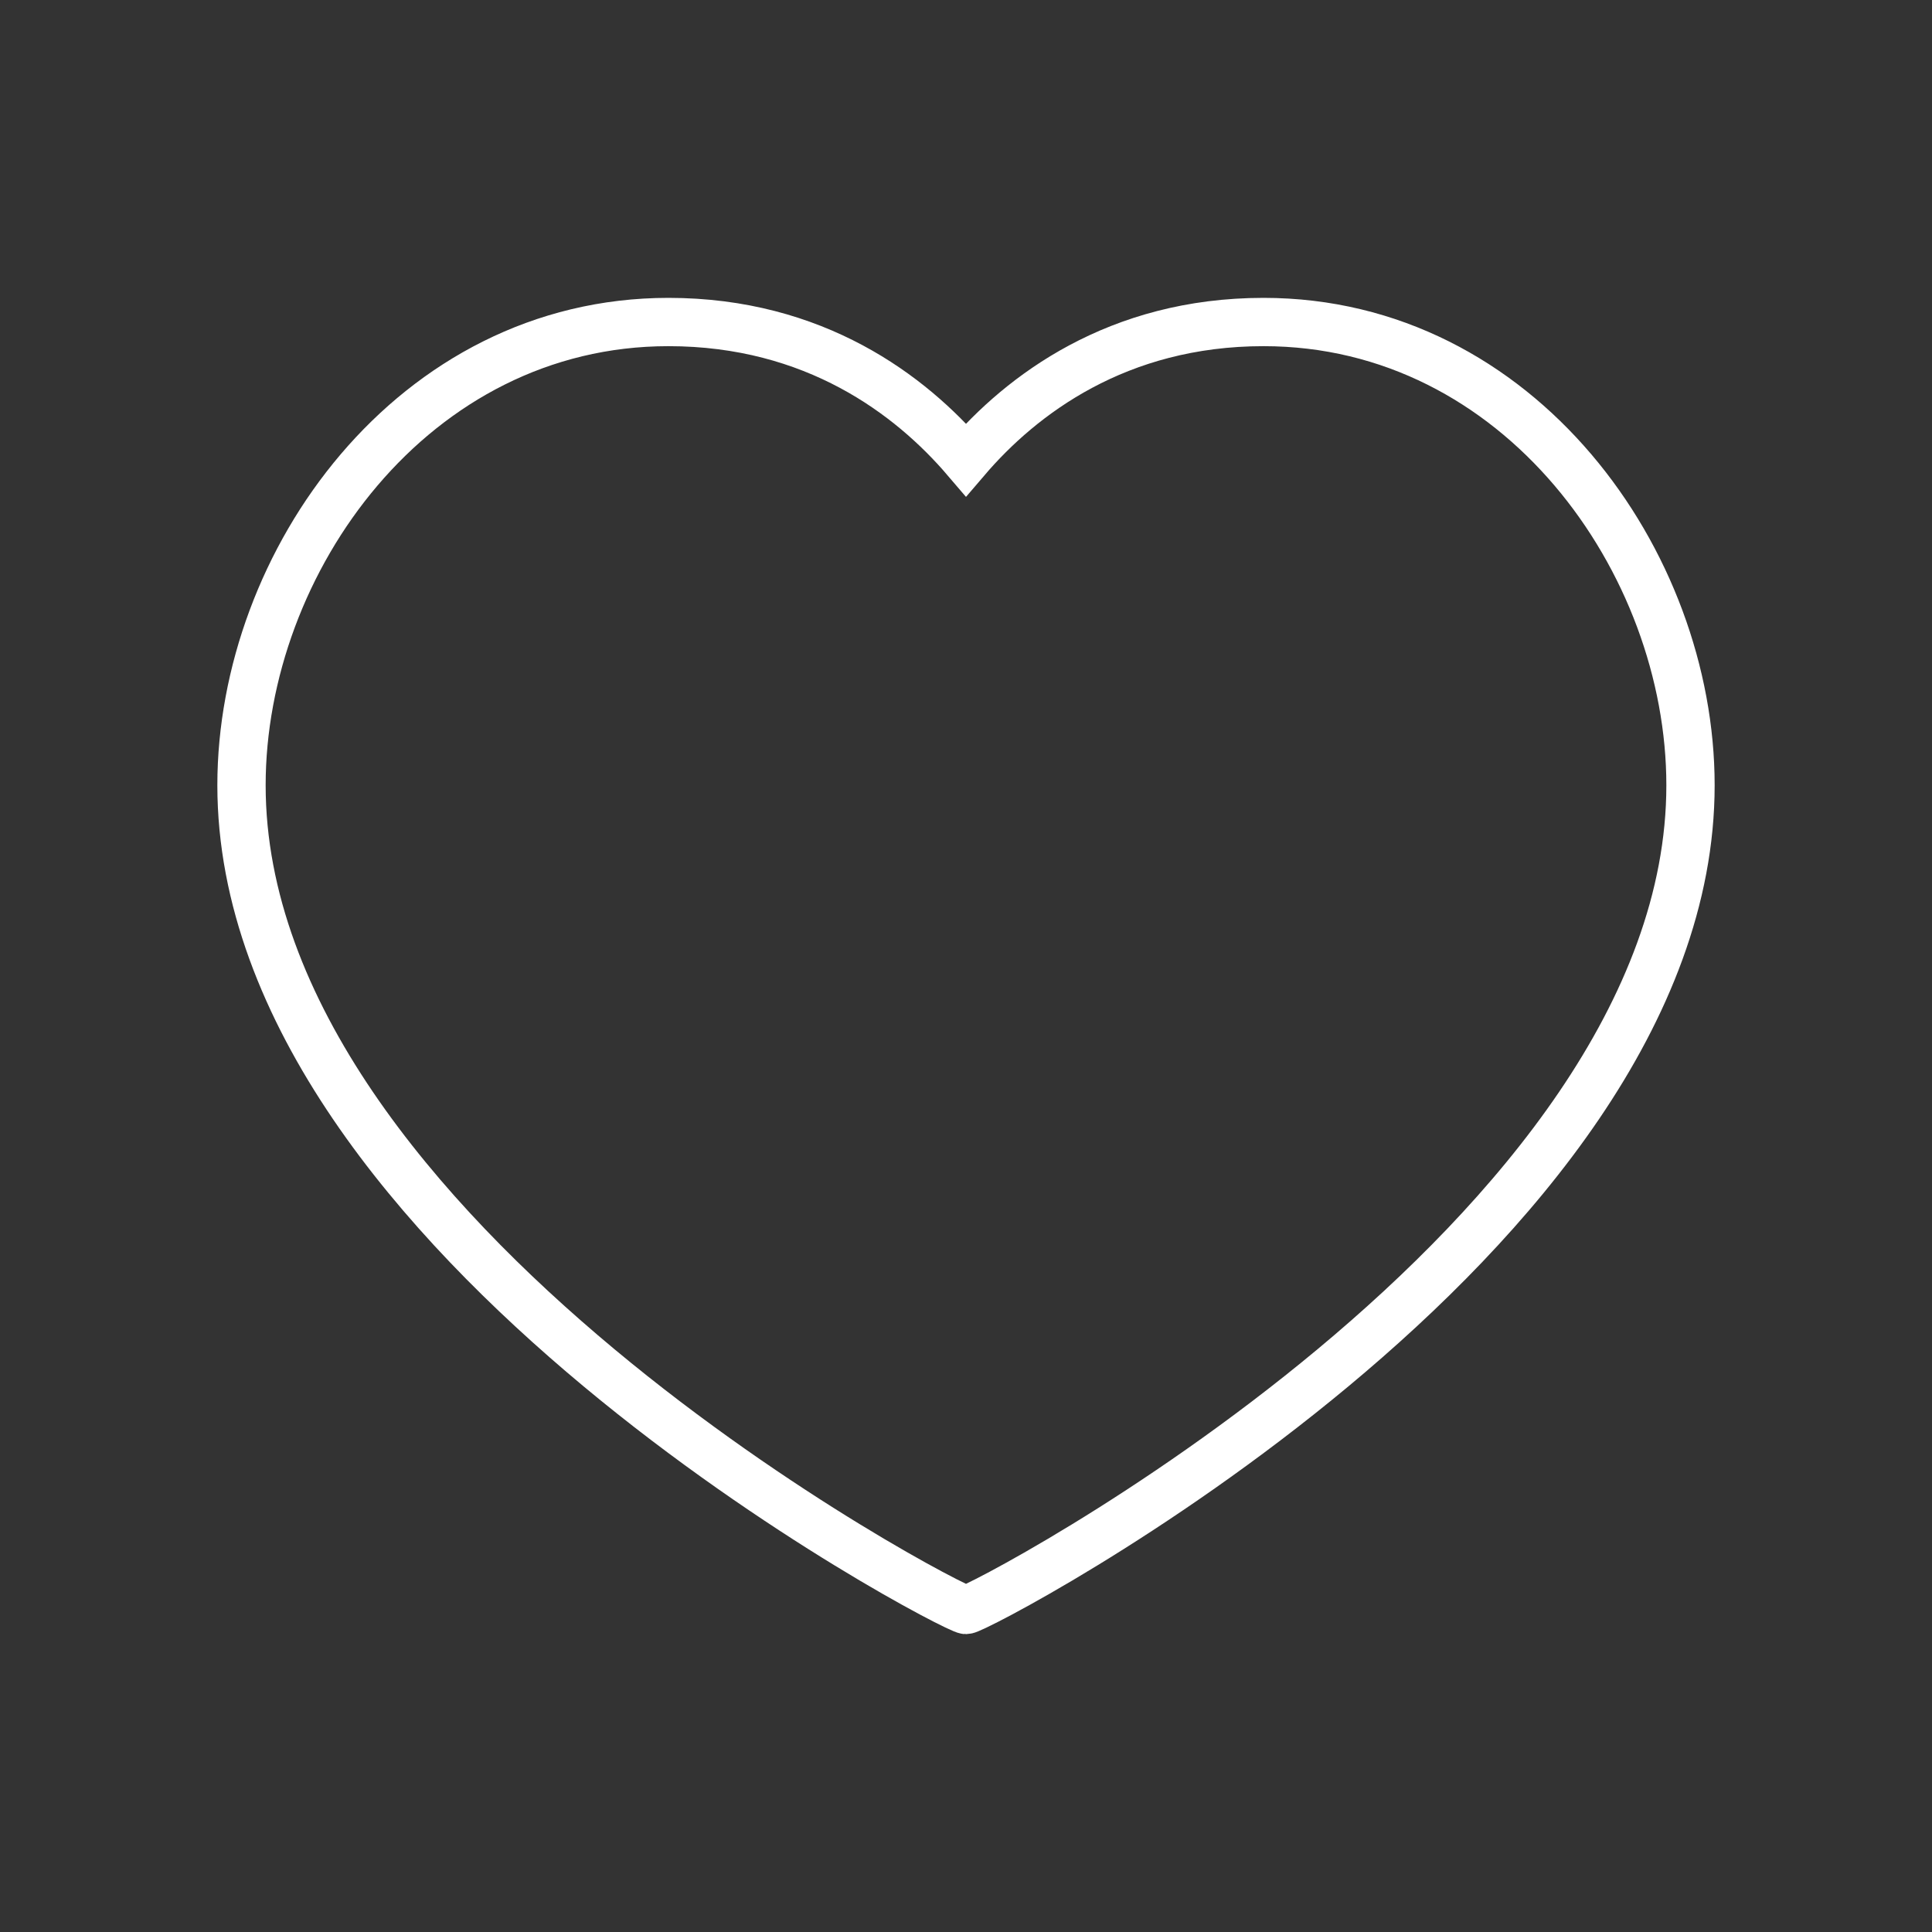 <svg width="40" height="40" fill="none" xmlns="http://www.w3.org/2000/svg">
  <rect width="100%" height="100%" fill="#333333" stroke="none"/>
  <path
    clipRule="evenodd"
    d="M26.16 6.667c5.292 0 8.84 4.966 8.84 9.591 0 9.389-14.732 17.075-15 17.075-.268 0-15-7.686-15-17.075 0-4.625 3.548-9.591 8.84-9.591 3.025 0 5.012 1.508 6.16 2.851 1.148-1.343 3.135-2.851 6.16-2.851Z"
    stroke="#fff"
    strokeWidth="2"
    strokeLinecap="round"
    strokeLinejoin="round"
  />
</svg>
